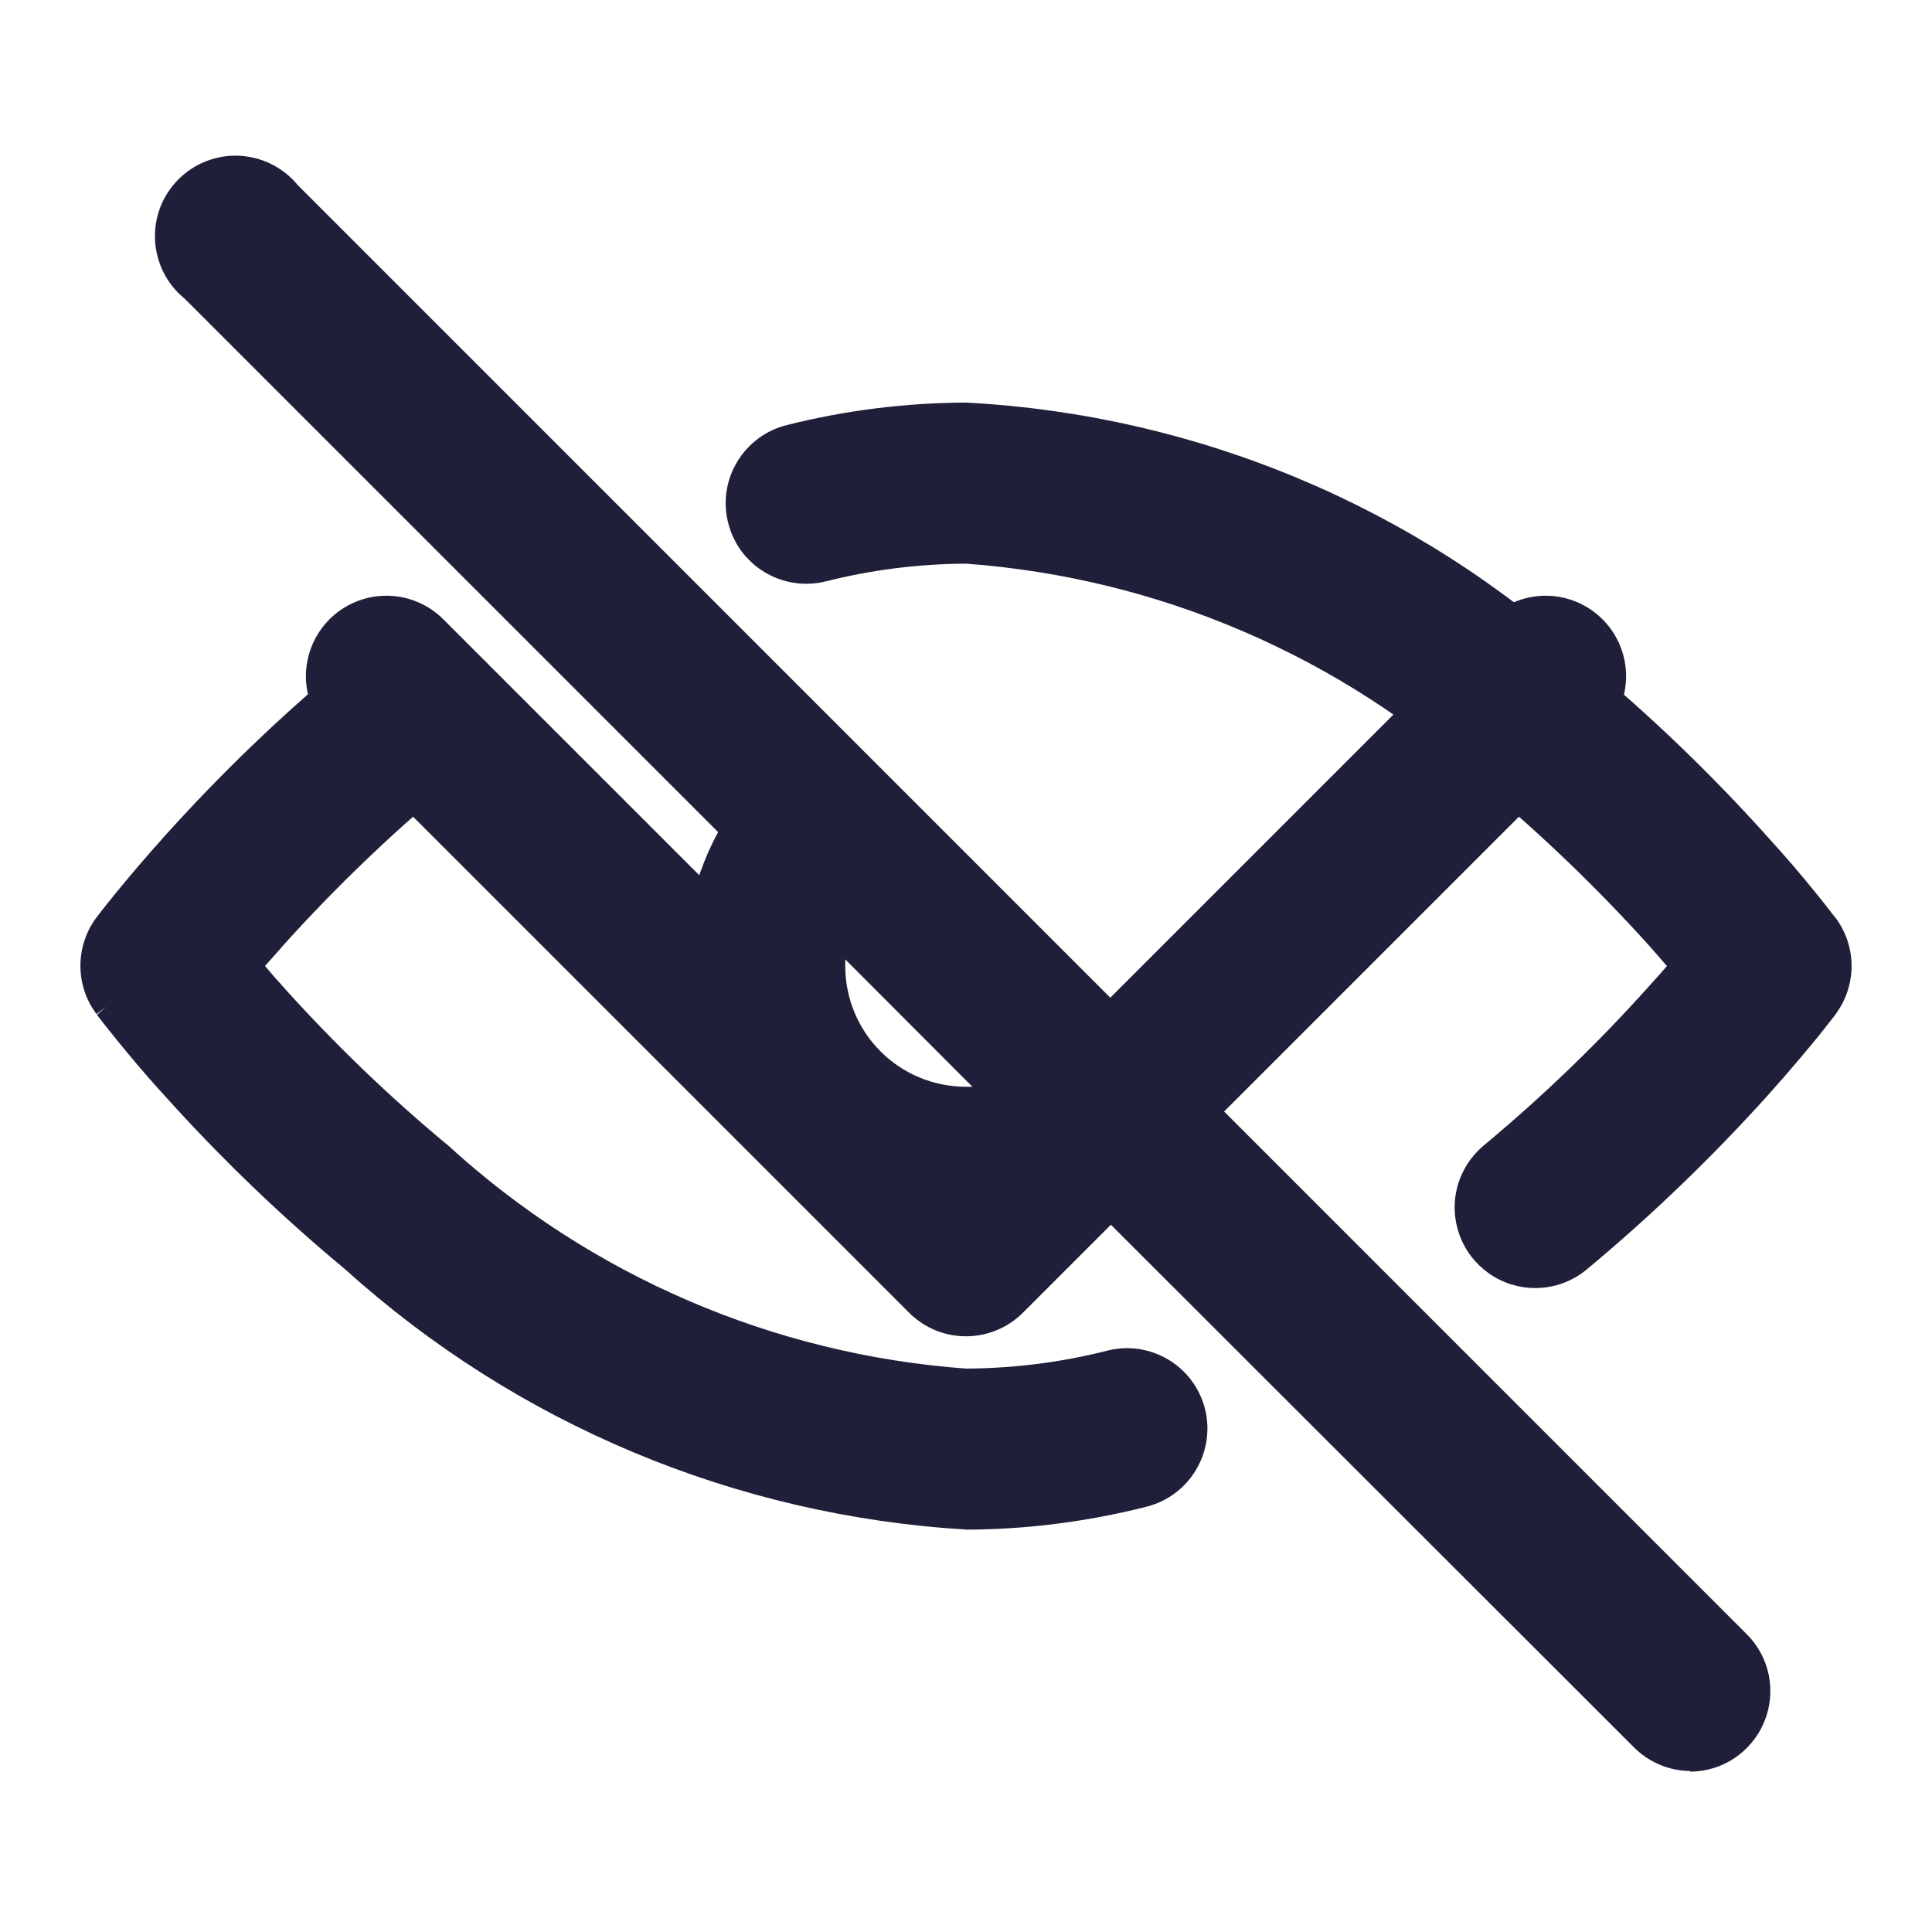<svg width="16" height="16" viewBox="0 0 16 16" fill="none" xmlns="http://www.w3.org/2000/svg">
<path d="M16 0H0V16H16V0Z" fill="white"/>
<path d="M13.999 14.667C13.912 14.666 13.825 14.649 13.744 14.614C13.663 14.58 13.59 14.53 13.528 14.467L9.11 10.053C8.668 10.292 8.16 10.381 7.663 10.309C7.166 10.236 6.706 10.005 6.351 9.65C5.995 9.295 5.764 8.834 5.691 8.337C5.618 7.84 5.708 7.333 5.947 6.891L1.529 2.473C1.456 2.414 1.397 2.341 1.355 2.257C1.313 2.174 1.289 2.083 1.284 1.99C1.279 1.897 1.294 1.804 1.327 1.717C1.361 1.63 1.412 1.551 1.478 1.485C1.544 1.419 1.623 1.367 1.71 1.334C1.797 1.3 1.89 1.285 1.983 1.29C2.076 1.295 2.168 1.319 2.251 1.361C2.334 1.403 2.408 1.462 2.467 1.534L14.466 13.534C14.56 13.627 14.623 13.746 14.649 13.875C14.674 14.005 14.661 14.139 14.61 14.261C14.56 14.382 14.474 14.486 14.365 14.56C14.255 14.633 14.126 14.672 13.995 14.672L13.999 14.667ZM7 7.945C7 7.963 7 7.982 7 8C7 8.265 7.105 8.52 7.292 8.707C7.48 8.895 7.734 9 8 9H8.053L7 7.945ZM8 12.667C6.092 12.553 4.279 11.794 2.861 10.514C2.326 10.07 1.825 9.588 1.361 9.071C1.177 8.871 1.039 8.7 0.951 8.592C0.904 8.534 0.867 8.487 0.842 8.455L0.812 8.416L0.803 8.404C0.951 8.274 1.108 8.154 1.273 8.045L0.799 8.398C0.712 8.282 0.666 8.142 0.666 7.998C0.666 7.854 0.712 7.714 0.799 7.598L0.833 7.622L0.8 7.602V7.596L0.809 7.585L0.822 7.568L0.839 7.546C0.864 7.514 0.901 7.467 0.949 7.408C1.076 7.252 1.214 7.091 1.359 6.929C1.823 6.412 2.324 5.93 2.859 5.486C2.995 5.373 3.171 5.319 3.347 5.335C3.523 5.351 3.686 5.437 3.799 5.573C3.912 5.71 3.966 5.885 3.95 6.062C3.934 6.238 3.848 6.401 3.712 6.514C3.228 6.917 2.774 7.354 2.353 7.821L2.195 8C2.235 8.047 2.279 8.1 2.326 8.15L2.352 8.18C2.773 8.648 3.227 9.085 3.712 9.487C4.893 10.566 6.403 11.217 8 11.334C8.395 11.332 8.788 11.283 9.172 11.185C9.256 11.164 9.345 11.159 9.431 11.172C9.518 11.185 9.601 11.215 9.676 11.26C9.751 11.305 9.817 11.364 9.869 11.435C9.921 11.505 9.958 11.585 9.98 11.67C10.022 11.841 9.995 12.023 9.904 12.174C9.813 12.326 9.666 12.435 9.495 12.478C9.006 12.602 8.504 12.666 8 12.668V12.667ZM12.714 10.667C12.577 10.667 12.443 10.625 12.331 10.546C12.219 10.467 12.133 10.356 12.087 10.227C12.04 10.098 12.034 9.958 12.07 9.825C12.106 9.693 12.182 9.575 12.287 9.487C12.771 9.084 13.226 8.647 13.646 8.179C13.704 8.115 13.757 8.056 13.805 8L13.793 7.987C13.748 7.935 13.7 7.879 13.648 7.821C13.226 7.354 12.772 6.917 12.289 6.514C11.106 5.435 9.596 4.785 8 4.668C7.608 4.67 7.217 4.719 6.838 4.815C6.752 4.836 6.664 4.84 6.578 4.827C6.491 4.814 6.408 4.784 6.333 4.739C6.258 4.694 6.192 4.634 6.14 4.564C6.088 4.493 6.051 4.413 6.03 4.328C6.008 4.243 6.004 4.155 6.017 4.068C6.03 3.981 6.06 3.898 6.106 3.823C6.151 3.748 6.21 3.683 6.281 3.631C6.351 3.579 6.431 3.541 6.517 3.52C7.001 3.398 7.499 3.336 8 3.334C9.911 3.434 11.728 4.196 13.139 5.488C13.674 5.932 14.175 6.414 14.639 6.931C14.786 7.092 14.924 7.253 15.05 7.41C15.098 7.469 15.134 7.515 15.159 7.548L15.175 7.569L15.19 7.587L15.198 7.598V7.603L14.682 7.988L14.666 8L15.201 7.6C15.287 7.716 15.334 7.856 15.334 8C15.334 8.144 15.287 8.284 15.201 8.4L15.193 8.412L15.162 8.451C15.137 8.483 15.101 8.53 15.053 8.589C14.964 8.697 14.825 8.865 14.643 9.068C14.178 9.584 13.677 10.067 13.143 10.511C13.023 10.612 12.871 10.667 12.714 10.667ZM14.666 8L15.2 8.4L14.666 8Z" fill="#1F1F39"/>
<path d="M3.2 5.6L8 10.4L12.8 5.6" stroke="#1F1F39" stroke-width="1.333" stroke-linecap="round" stroke-linejoin="round"/>
</svg>
